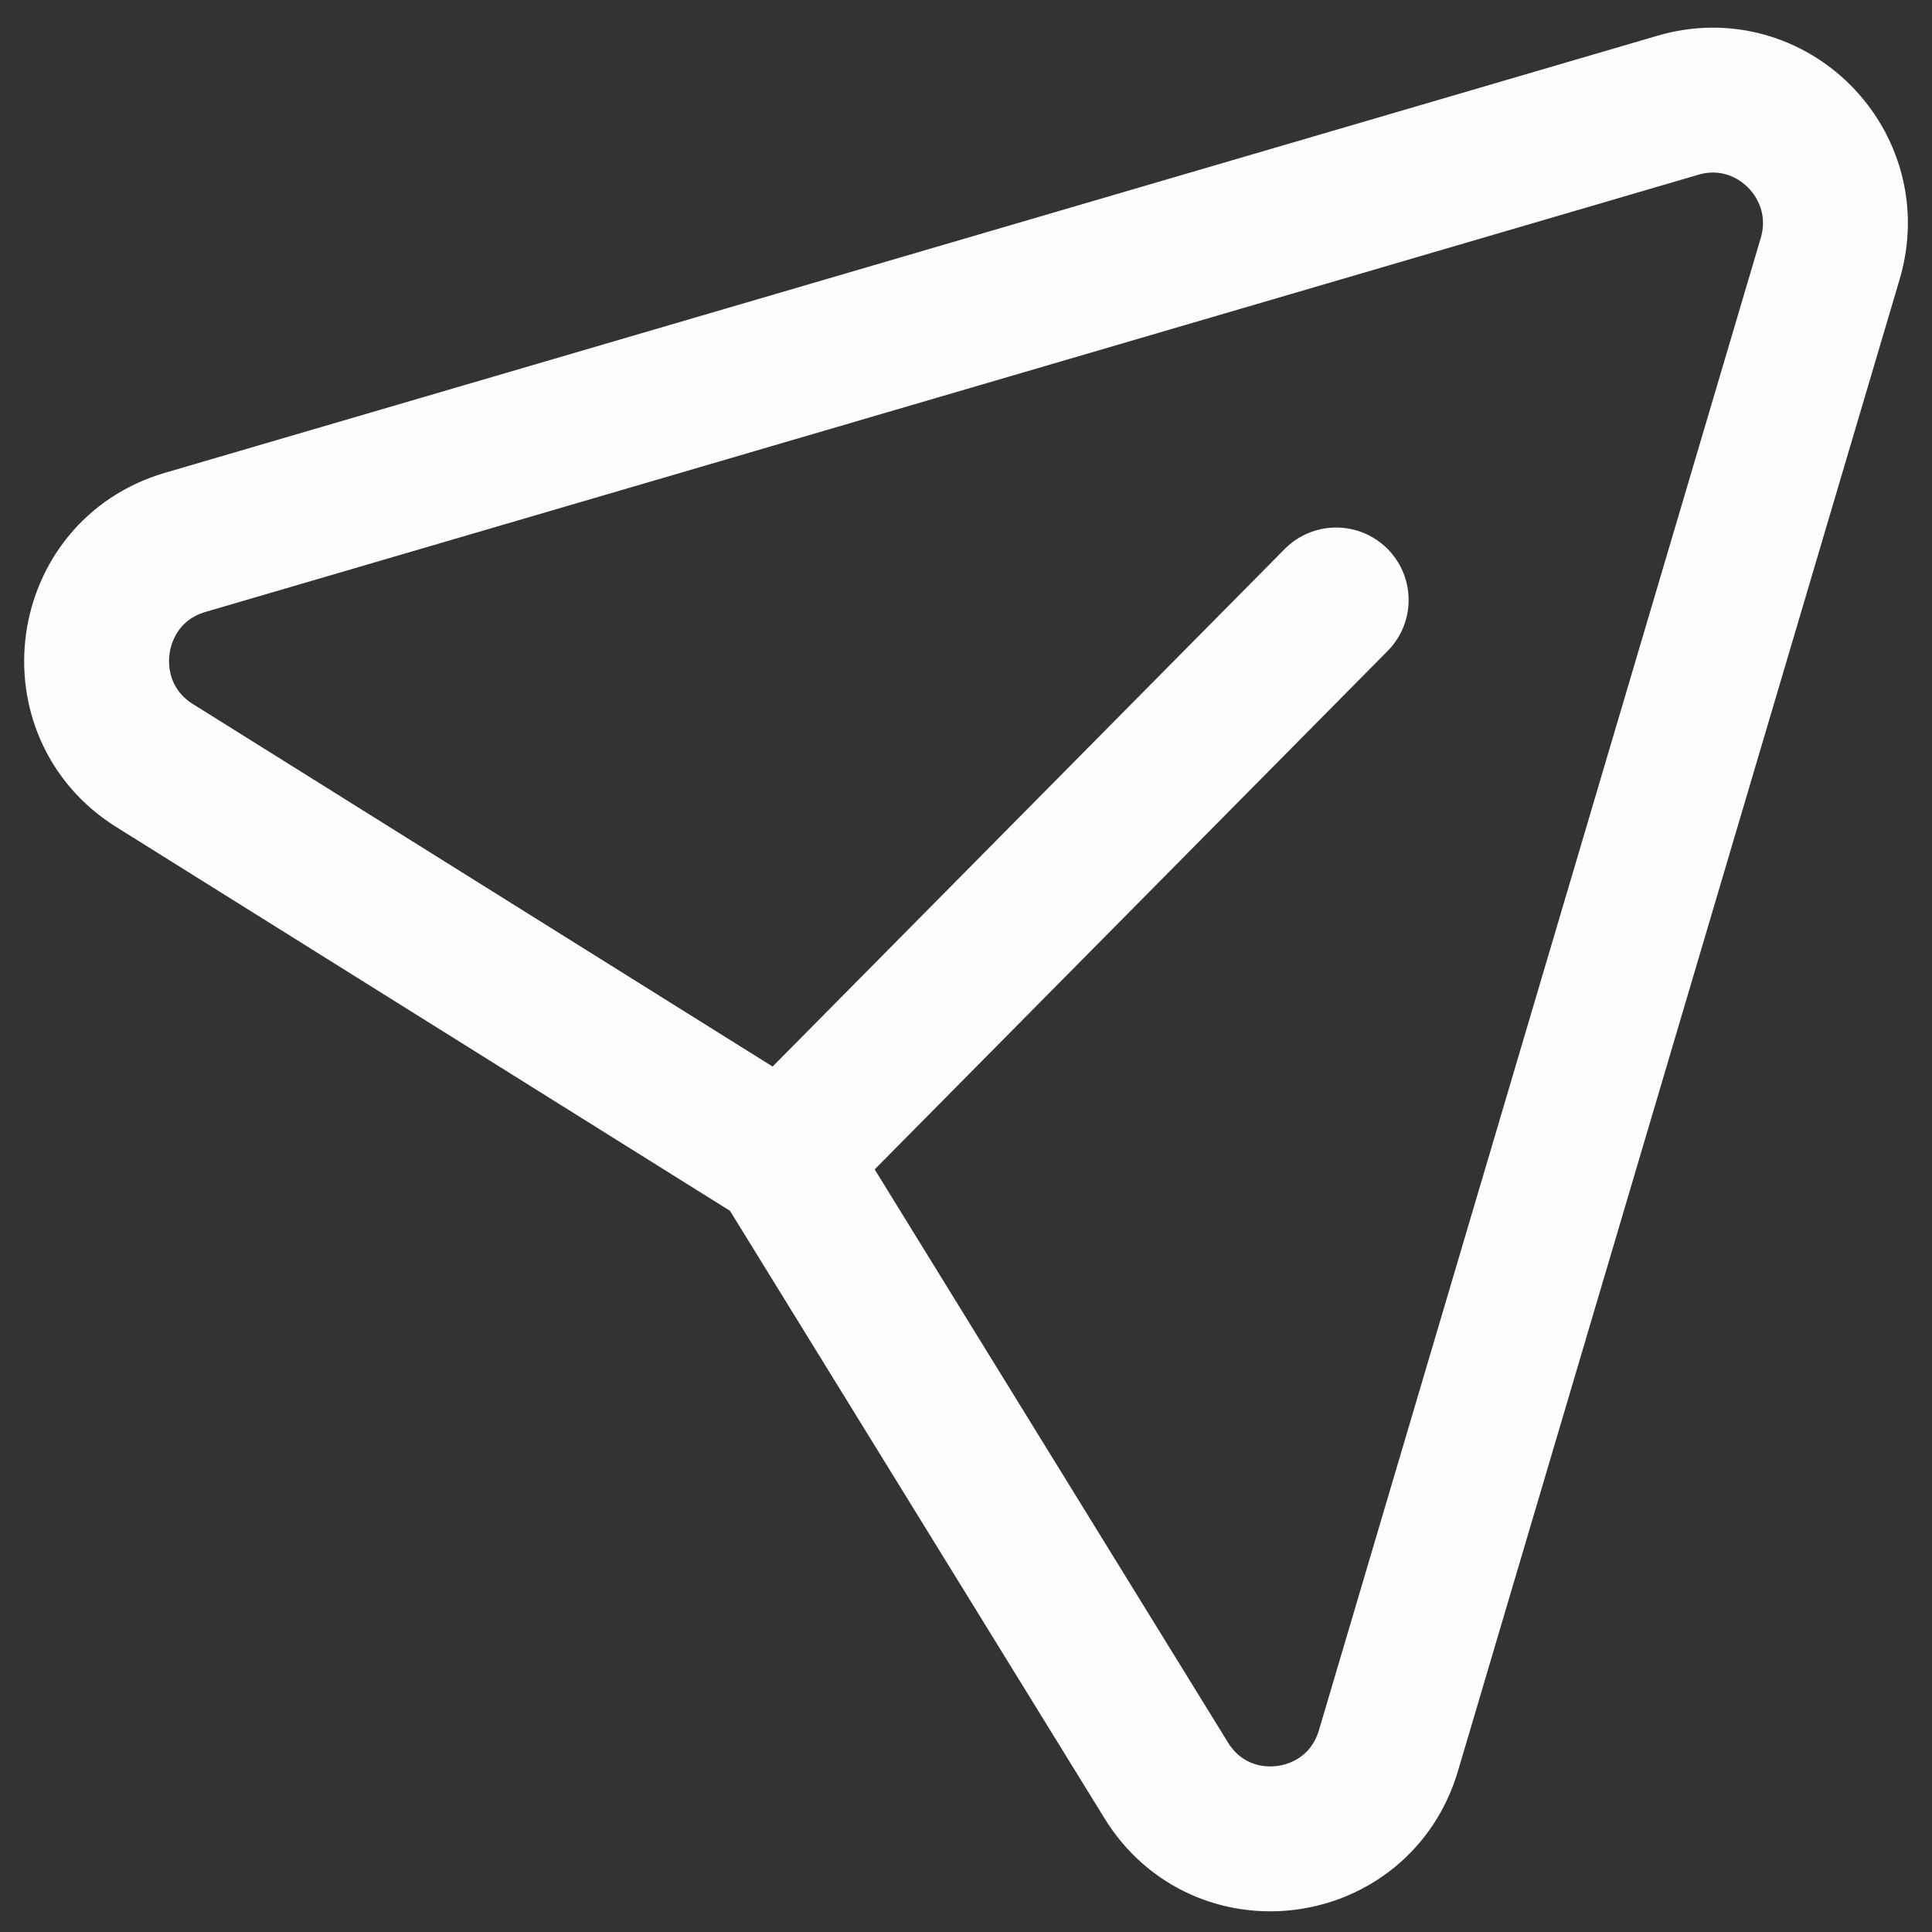 <svg width="20" height="20" viewBox="0 0 20 20" fill="none" xmlns="http://www.w3.org/2000/svg">
<rect x="0" y="0" width="20" height="20" fill="#333333" stroke="none"/>
<path d="M13.832 6.211L8.109 11.995L1.599 7.924C0.667 7.34 0.861 5.924 1.916 5.615L17.371 1.089C18.337 0.806 19.233 1.709 18.946 2.678L14.373 18.123C14.06 19.179 12.651 19.368 12.073 18.431L8.106 11.996" stroke="#FDFDFD" stroke-width="1.5" stroke-linecap="round" stroke-linejoin="round"/>
</svg>
